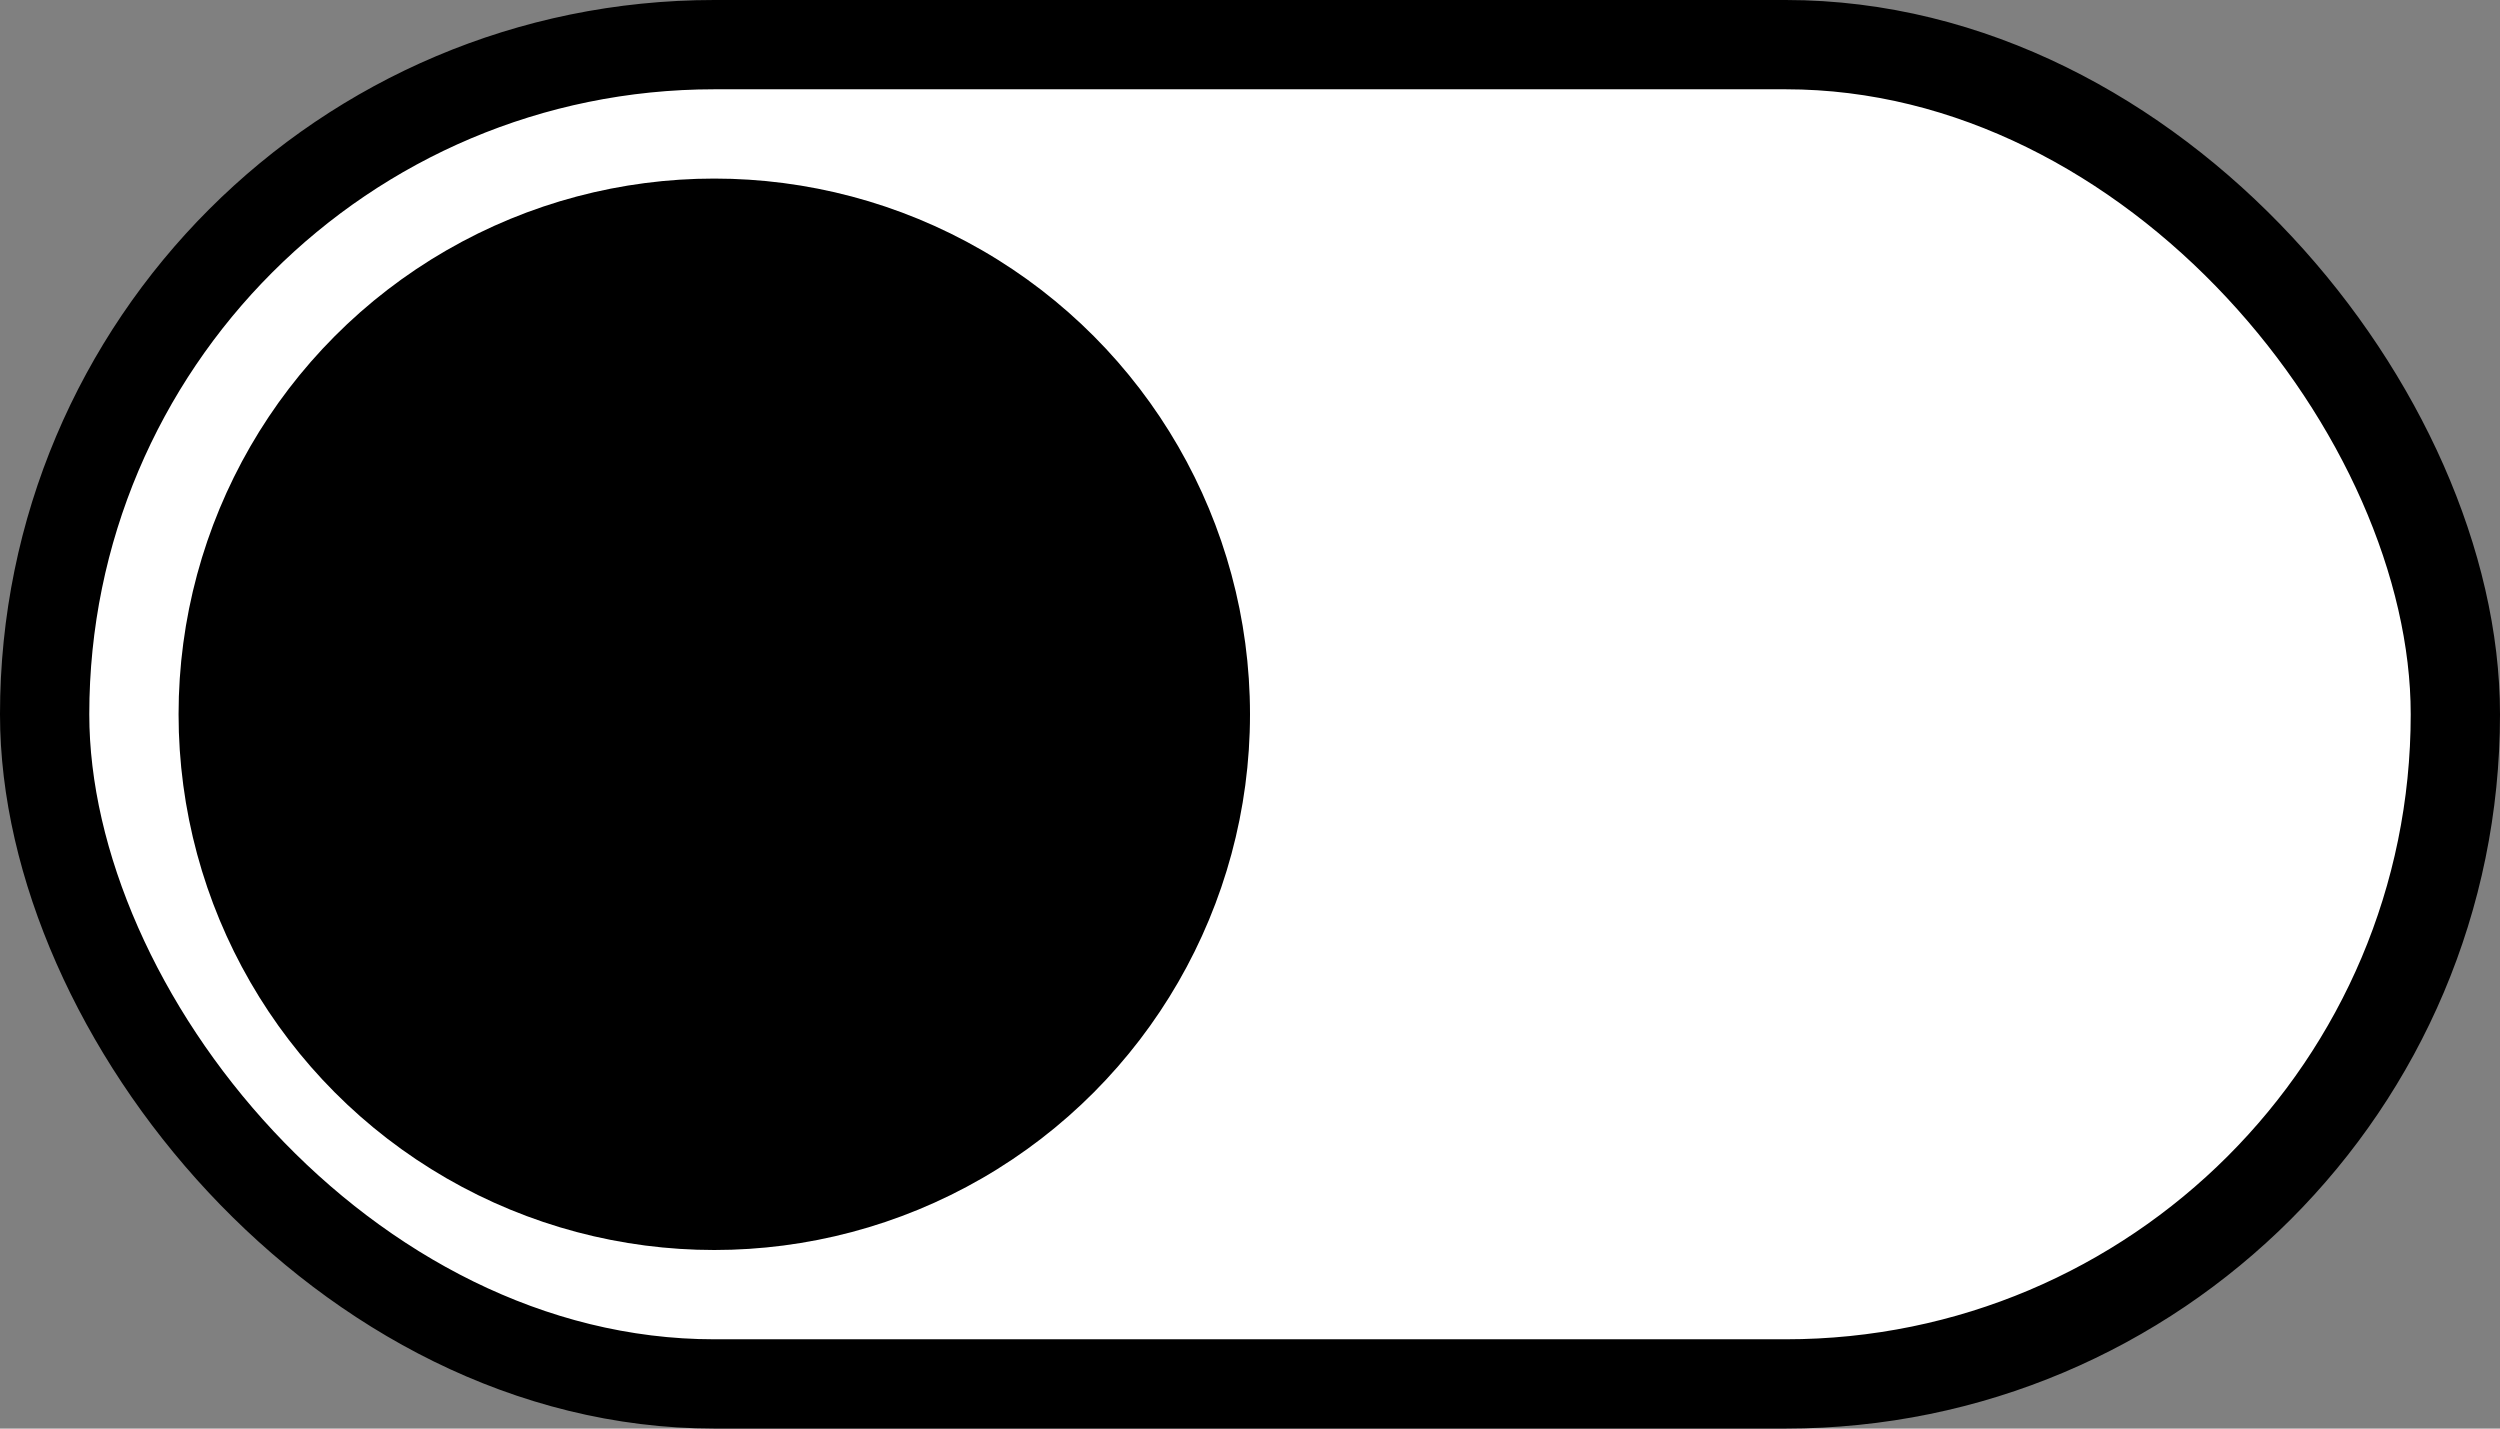 <svg width="28" height="16" viewBox="0 0 28 16" fill="none" xmlns="http://www.w3.org/2000/svg">
<rect x="0" y="0" width="28" height="16" fill="#808080" stroke="none"/>
<rect x="0.5" y="0.5" width="27" height="15" rx="7.5" fill="white"/>
<rect x="0.5" y="0.5" width="27" height="15" rx="7.5" stroke="black"/>
<circle cx="8" cy="8" r="6" fill="black"/>
</svg>
